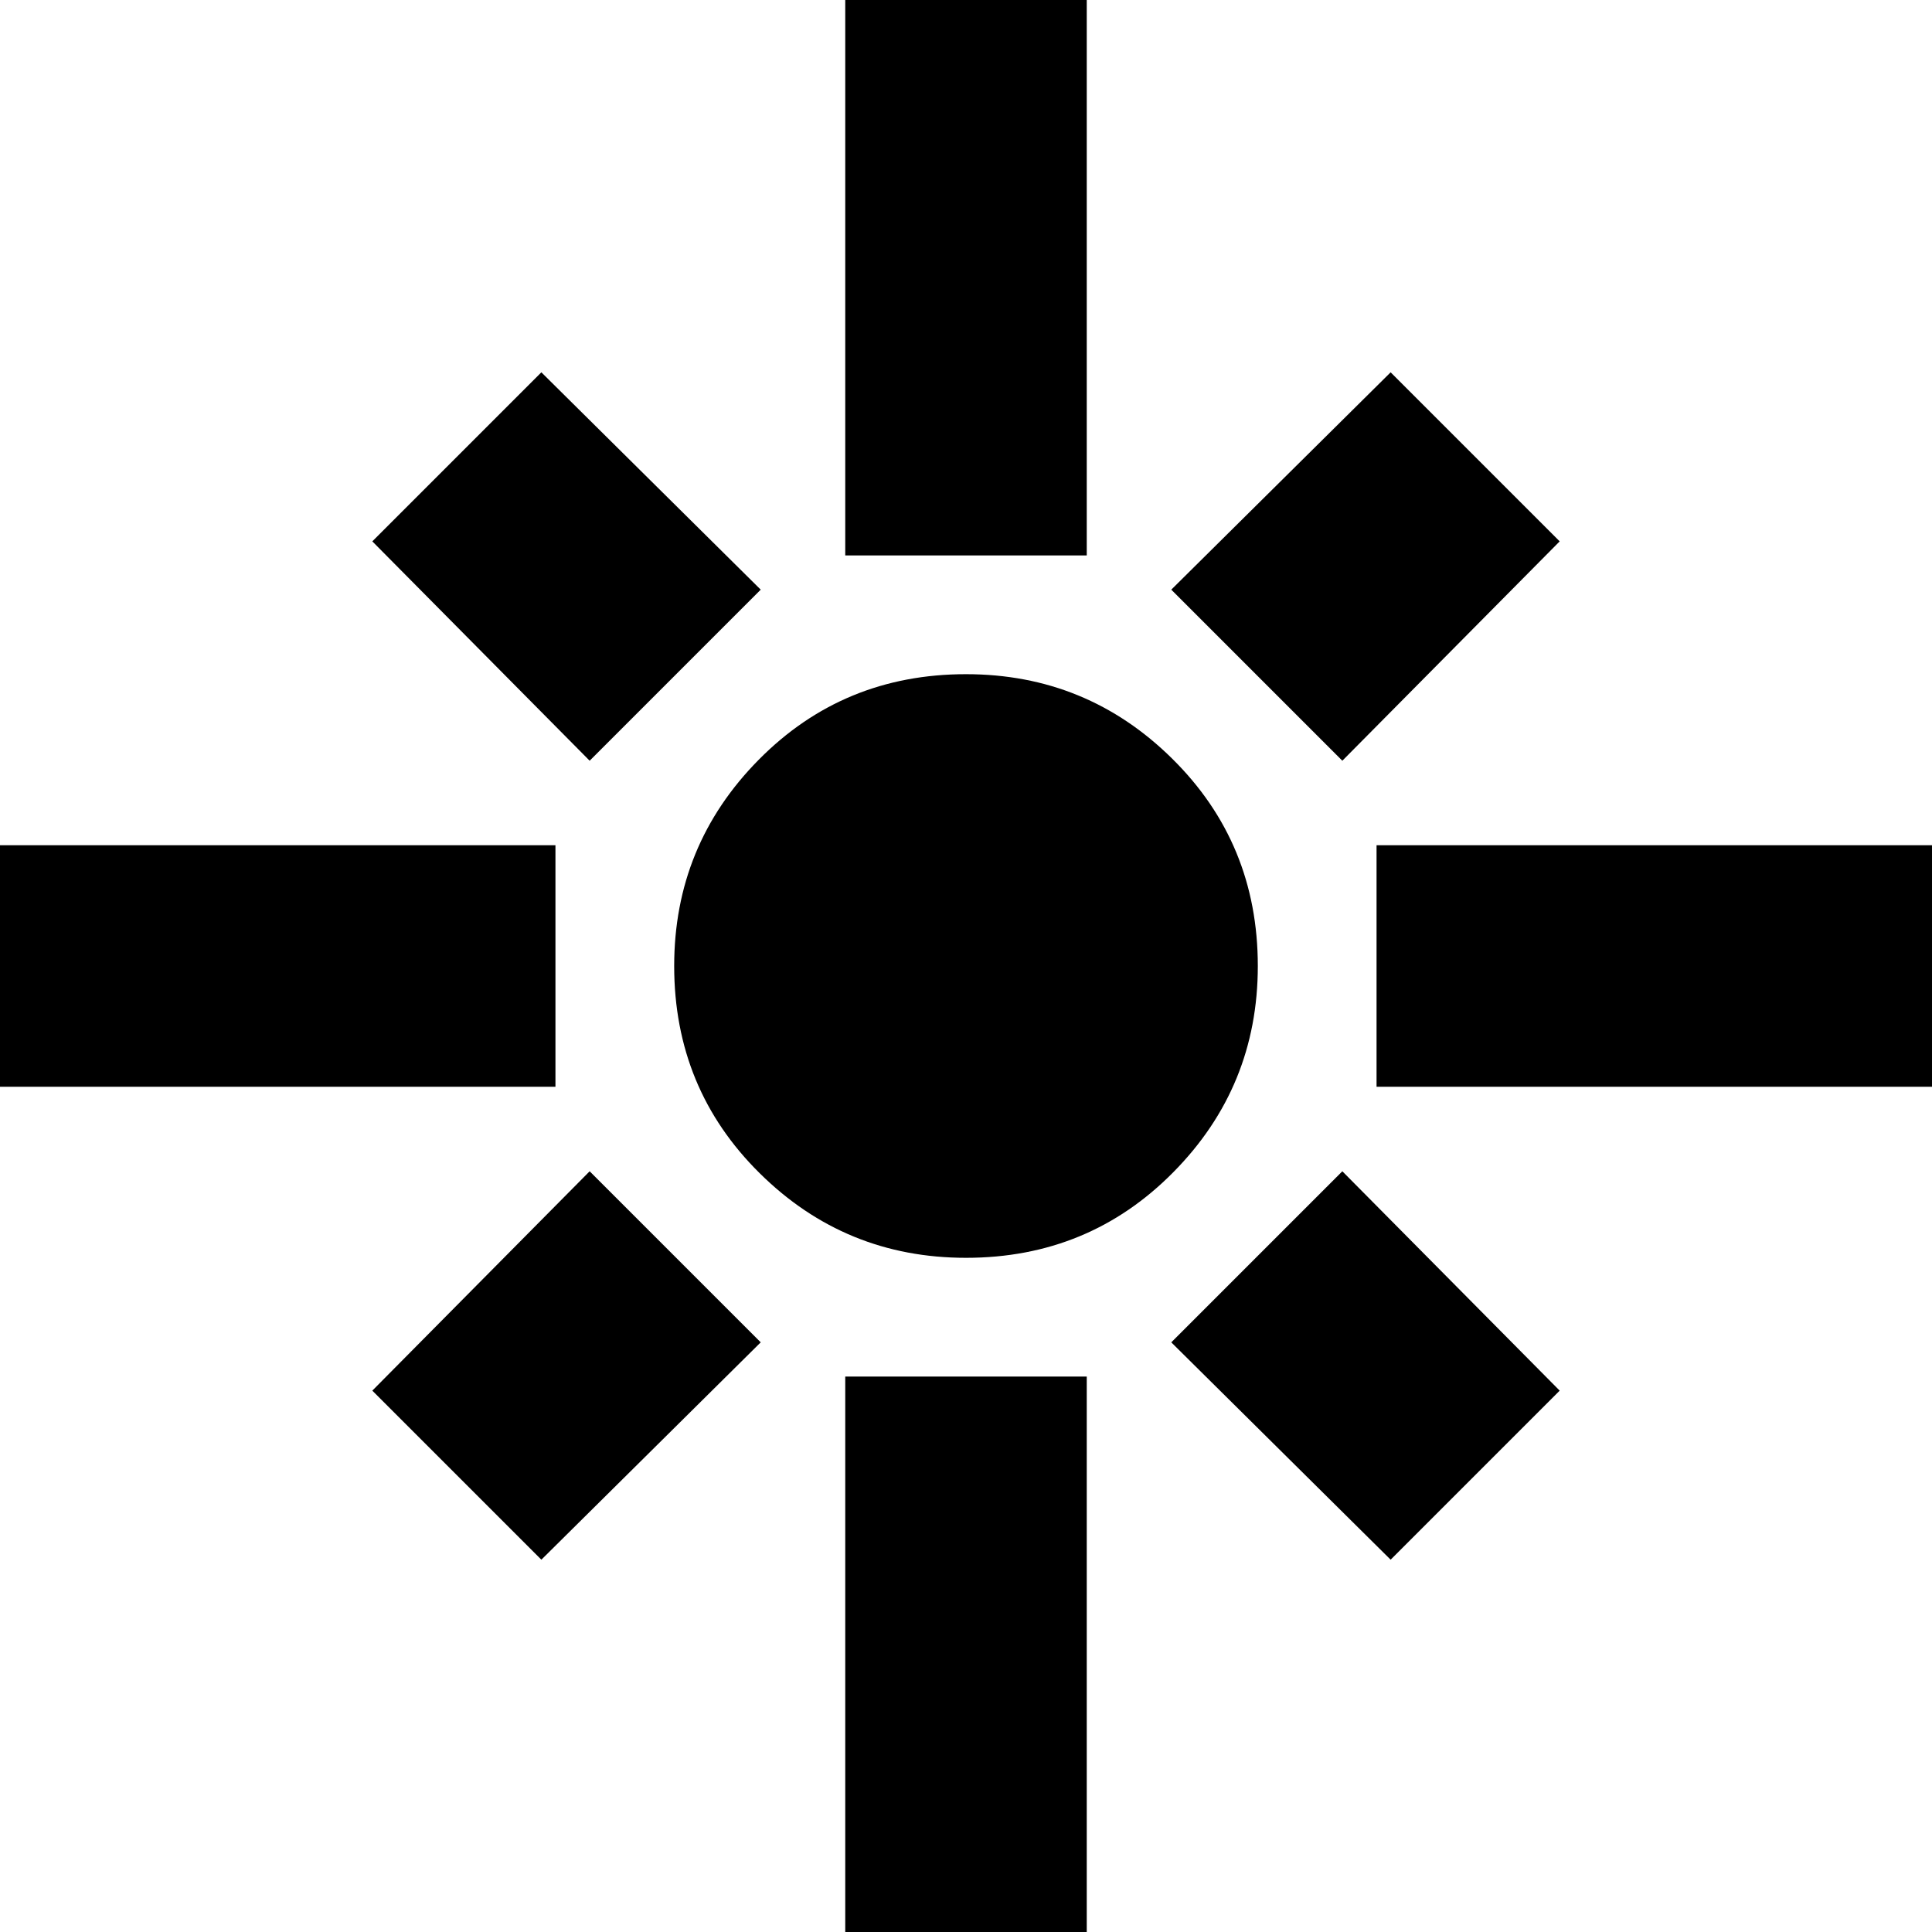 <svg xmlns="http://www.w3.org/2000/svg" height="24" width="24"><path d="M-0.15 13.5V10.5H6.9V13.5ZM7.325 9.45 4.625 6.725 6.725 4.625 9.45 7.325ZM10.5 6.9V-0.15H13.5V6.9ZM16.675 9.45 14.55 7.325 17.275 4.625 19.375 6.725ZM17.1 13.5V10.5H24.15V13.5ZM12 15.625Q10.5 15.625 9.438 14.575Q8.375 13.525 8.375 12Q8.375 10.5 9.425 9.438Q10.475 8.375 12 8.375Q13.5 8.375 14.562 9.425Q15.625 10.475 15.625 12Q15.625 13.5 14.575 14.562Q13.525 15.625 12 15.625ZM17.275 19.375 14.55 16.675 16.675 14.55 19.375 17.275ZM6.725 19.375 4.625 17.275 7.325 14.55 9.45 16.675ZM10.5 24.15V17.1H13.5V24.15Z"/></svg>